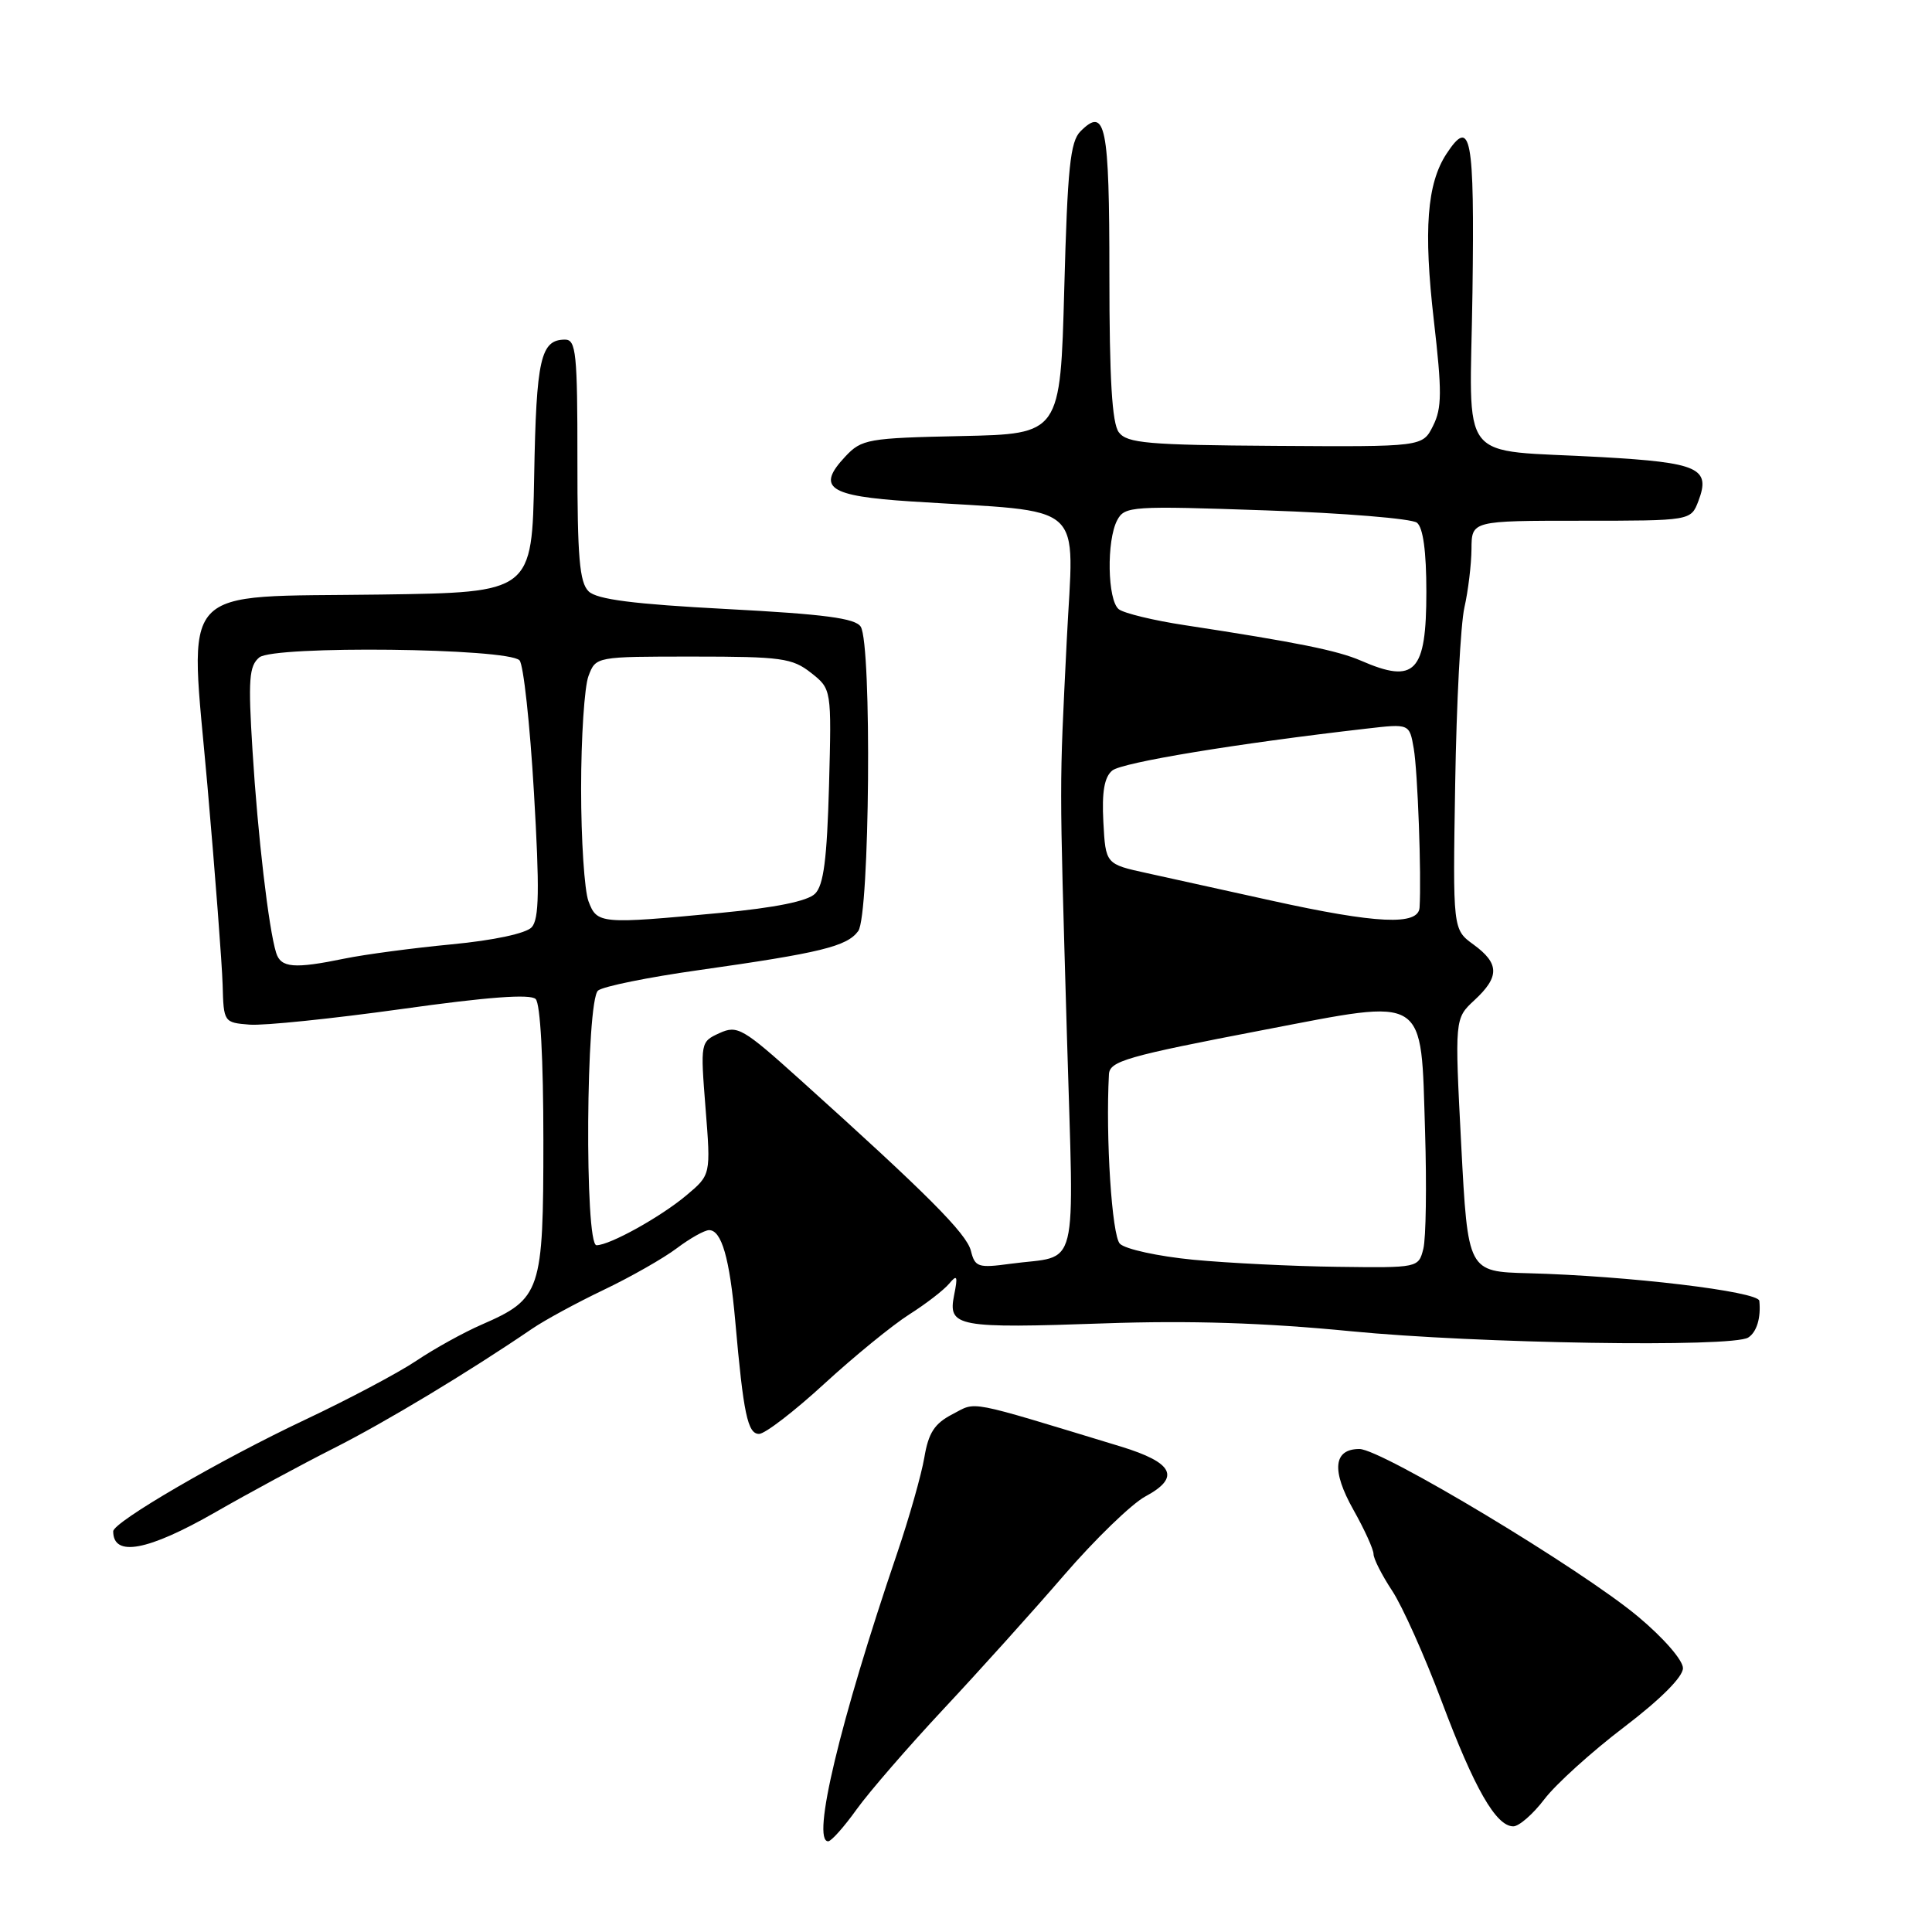 <?xml version="1.0" encoding="UTF-8" standalone="no"?>
<!DOCTYPE svg PUBLIC "-//W3C//DTD SVG 1.1//EN" "http://www.w3.org/Graphics/SVG/1.1/DTD/svg11.dtd" >
<svg xmlns="http://www.w3.org/2000/svg" xmlns:xlink="http://www.w3.org/1999/xlink" version="1.1" viewBox="0 0 256 256">
 <g >
 <path fill="currentColor"
d=" M 113.50 239.76 C 115.15 237.46 120.33 231.48 125.00 226.48 C 129.68 221.48 136.87 213.50 140.98 208.73 C 145.09 203.97 149.94 199.27 151.76 198.29 C 156.47 195.76 155.51 193.81 148.50 191.67 C 127.74 185.36 129.49 185.69 126.21 187.39 C 123.83 188.62 123.03 189.85 122.48 193.12 C 122.09 195.41 120.46 201.16 118.85 205.89 C 111.28 228.14 107.48 244.05 109.75 243.98 C 110.16 243.96 111.85 242.07 113.50 239.76 Z  M 204.65 238.39 C 206.16 236.41 210.91 232.11 215.20 228.85 C 220.03 225.17 223.00 222.20 223.00 221.04 C 223.00 219.98 220.41 217.01 217.03 214.19 C 209.52 207.91 183.06 192.00 180.13 192.00 C 176.68 192.00 176.40 194.84 179.33 200.05 C 180.80 202.66 182.00 205.30 182.00 205.92 C 182.00 206.54 183.11 208.72 184.46 210.77 C 185.82 212.82 188.77 219.42 191.03 225.44 C 195.36 236.98 198.23 242.00 200.52 242.00 C 201.28 242.00 203.14 240.38 204.65 238.39 Z  M 28.50 200.40 C 32.90 197.87 39.96 194.06 44.19 191.92 C 51.07 188.45 62.13 181.78 70.50 176.07 C 72.15 174.94 76.42 172.62 80.00 170.91 C 83.58 169.20 87.93 166.72 89.68 165.40 C 91.43 164.08 93.36 163.00 93.96 163.00 C 95.61 163.00 96.68 166.71 97.42 175.00 C 98.51 187.38 99.07 190.00 100.58 190.00 C 101.36 190.00 105.25 187.01 109.22 183.36 C 113.20 179.71 118.26 175.58 120.48 174.17 C 122.69 172.77 125.07 170.93 125.77 170.09 C 126.83 168.82 126.94 169.07 126.42 171.64 C 125.59 175.81 126.82 176.04 146.44 175.35 C 157.62 174.96 167.50 175.27 178.94 176.39 C 195.67 178.03 229.56 178.57 231.65 177.23 C 232.78 176.51 233.35 174.61 233.12 172.37 C 232.99 171.12 215.63 169.05 202.50 168.71 C 194.50 168.50 194.50 168.50 193.62 151.73 C 192.75 134.96 192.75 134.96 195.37 132.53 C 198.72 129.43 198.69 127.67 195.25 125.16 C 192.50 123.16 192.50 123.16 192.82 103.83 C 192.99 93.20 193.54 82.70 194.04 80.50 C 194.54 78.30 194.96 74.81 194.98 72.75 C 195.00 69.00 195.00 69.00 209.52 69.00 C 224.05 69.00 224.05 69.00 225.05 66.38 C 226.70 62.03 225.08 61.30 212.23 60.57 C 192.77 59.47 194.79 62.05 195.11 38.72 C 195.39 18.00 194.91 15.44 191.66 20.39 C 189.08 24.34 188.61 30.46 189.99 42.44 C 191.08 51.89 191.07 54.07 189.89 56.42 C 188.50 59.21 188.50 59.21 169.00 59.08 C 152.07 58.97 149.34 58.73 148.25 57.28 C 147.35 56.09 147.00 50.21 147.00 36.37 C 147.00 16.55 146.50 14.07 143.17 17.40 C 141.81 18.76 141.45 22.26 141.02 38.27 C 140.50 57.50 140.50 57.50 127.40 57.78 C 115.01 58.04 114.17 58.19 112.02 60.48 C 108.13 64.62 109.75 65.73 120.68 66.44 C 144.40 67.97 142.27 66.07 141.35 84.86 C 140.36 105.07 140.36 102.15 141.37 137.15 C 142.31 169.53 143.13 166.20 133.87 167.46 C 129.60 168.04 129.19 167.90 128.65 165.74 C 128.07 163.44 122.84 158.20 106.08 143.12 C 98.43 136.23 97.71 135.81 95.34 136.89 C 92.81 138.05 92.80 138.10 93.49 146.86 C 94.19 155.67 94.19 155.67 90.96 158.38 C 87.55 161.25 80.79 165.00 79.04 165.00 C 77.44 165.00 77.64 132.53 79.25 131.25 C 79.94 130.70 85.90 129.49 92.50 128.56 C 108.75 126.26 112.23 125.41 113.72 123.37 C 115.25 121.28 115.54 85.40 114.05 83.04 C 113.34 81.92 109.23 81.38 96.31 80.70 C 83.95 80.05 79.10 79.43 78.00 78.36 C 76.79 77.19 76.50 73.84 76.51 60.96 C 76.52 46.85 76.33 45.00 74.88 45.00 C 71.63 45.00 71.06 47.53 70.78 63.07 C 70.50 78.50 70.50 78.50 50.50 78.78 C 23.05 79.17 25.10 76.92 27.49 104.15 C 28.52 115.89 29.42 127.75 29.50 130.50 C 29.63 135.45 29.67 135.50 33.07 135.77 C 34.96 135.92 44.03 134.98 53.23 133.70 C 64.63 132.10 70.28 131.68 70.98 132.38 C 71.60 133.00 72.00 140.35 72.00 151.07 C 72.00 171.18 71.70 172.08 63.82 175.52 C 61.45 176.55 57.54 178.71 55.15 180.32 C 52.76 181.92 46.12 185.44 40.39 188.14 C 29.18 193.43 15.00 201.68 15.00 202.91 C 15.00 206.36 19.59 205.50 28.50 200.40 Z  M 158.09 166.92 C 153.46 166.47 149.10 165.52 148.39 164.80 C 147.33 163.73 146.49 150.69 146.94 142.36 C 147.03 140.60 149.21 139.97 167.50 136.46 C 189.31 132.28 188.26 131.61 188.83 149.96 C 189.05 157.09 188.95 164.07 188.60 165.47 C 187.96 167.99 187.93 168.00 177.23 167.86 C 171.33 167.79 162.71 167.36 158.09 166.92 Z  M 36.59 126.25 C 35.60 123.08 34.15 110.68 33.46 99.47 C 32.87 90.03 33.00 88.24 34.36 87.11 C 36.29 85.52 67.30 85.87 68.84 87.50 C 69.36 88.05 70.22 95.92 70.75 105.00 C 71.51 117.96 71.44 121.79 70.45 122.87 C 69.70 123.68 65.43 124.60 59.85 125.13 C 54.71 125.62 48.34 126.47 45.70 127.01 C 38.96 128.40 37.21 128.25 36.59 126.25 Z  M 77.98 119.43 C 77.44 118.02 77.00 111.30 77.00 104.50 C 77.00 97.70 77.44 90.98 77.98 89.57 C 78.95 87.00 78.95 87.00 91.84 87.00 C 103.51 87.00 104.99 87.20 107.46 89.15 C 110.19 91.30 110.19 91.30 109.85 104.11 C 109.58 113.82 109.14 117.29 108.00 118.42 C 107.01 119.41 102.75 120.27 95.50 120.96 C 79.55 122.47 79.11 122.43 77.98 119.43 Z  M 168.50 119.34 C 162.45 118.00 155.03 116.37 152.00 115.70 C 146.50 114.50 146.50 114.50 146.20 108.91 C 145.99 104.92 146.33 102.97 147.38 102.10 C 148.67 101.03 163.79 98.53 181.13 96.54 C 186.76 95.89 186.76 95.89 187.33 99.19 C 187.85 102.20 188.36 115.98 188.10 120.25 C 187.96 122.67 182.41 122.41 168.50 119.34 Z  M 180.33 87.54 C 177.21 86.19 171.87 85.11 157.00 82.84 C 152.88 82.22 148.94 81.26 148.25 80.73 C 146.74 79.55 146.60 71.62 148.04 68.92 C 149.03 67.07 149.93 67.01 167.79 67.63 C 178.08 67.98 187.06 68.72 187.75 69.26 C 188.57 69.90 189.00 73.07 189.00 78.42 C 189.00 89.10 187.51 90.67 180.33 87.54 Z "/>
</g>
</svg>